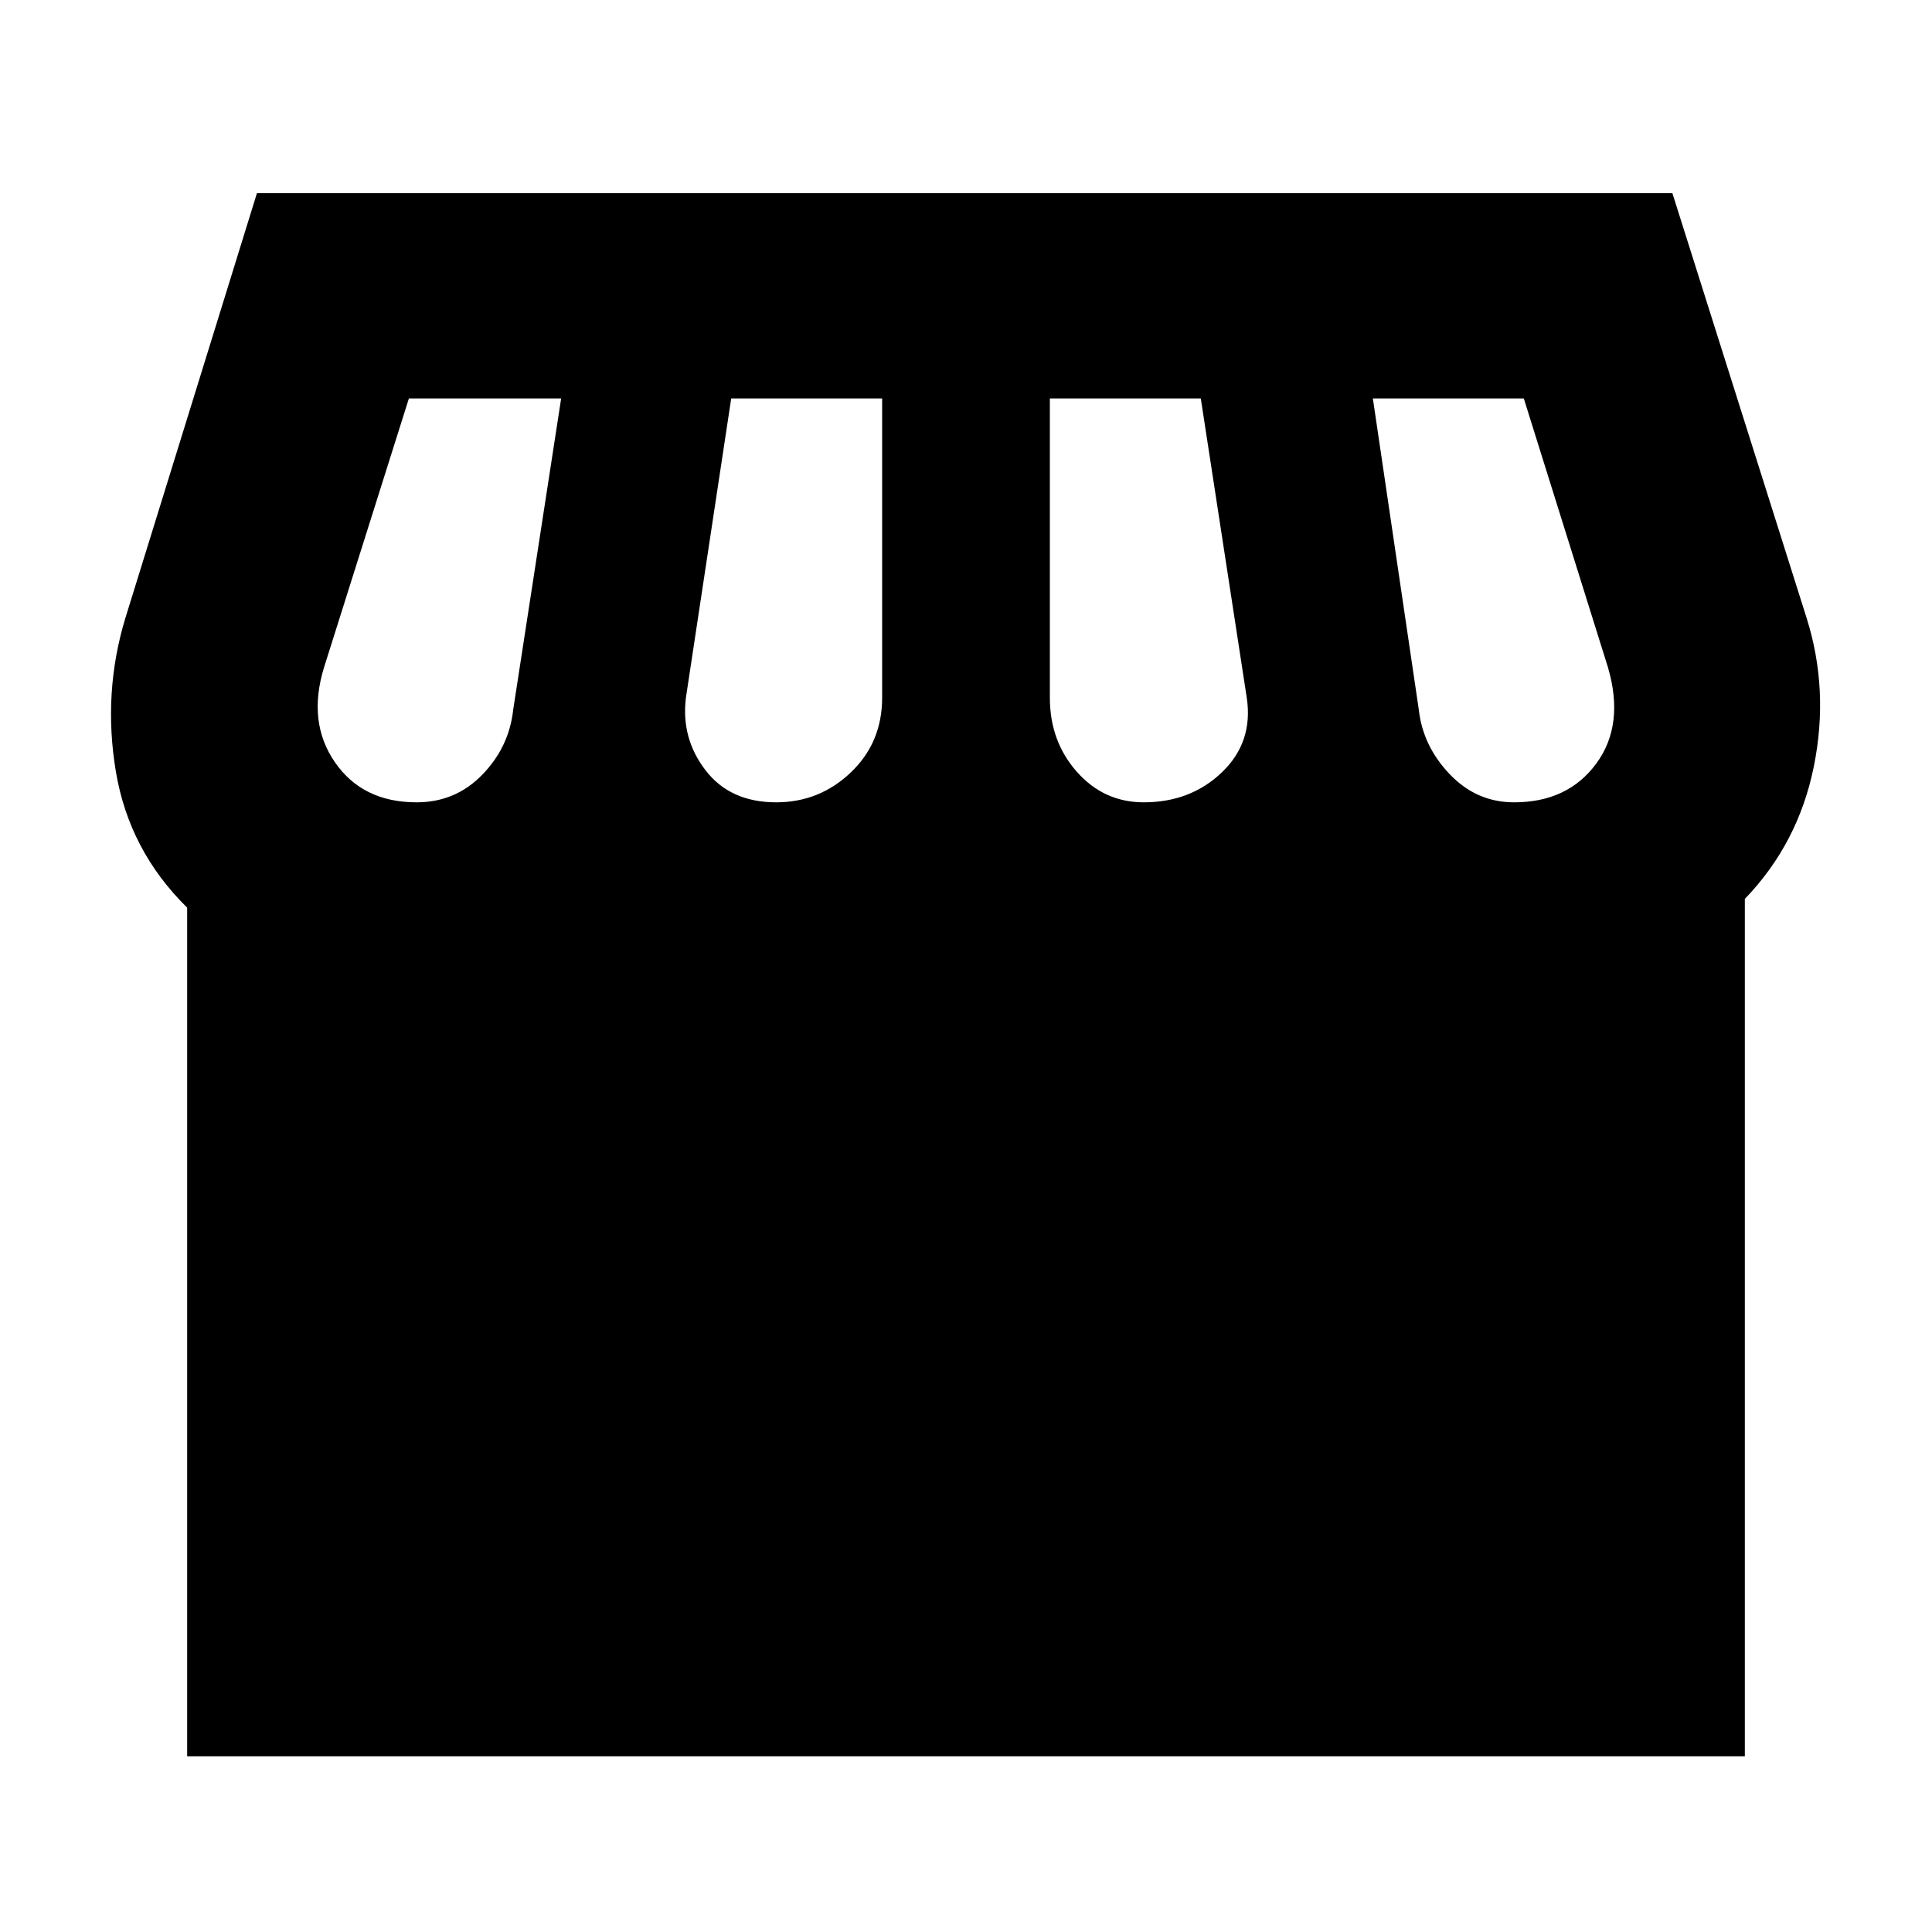 <svg xmlns="http://www.w3.org/2000/svg" height="40" viewBox="0 -960 960 960" width="40"><path d="M867-513.33v426H93V-509q-28.83-28.33-35.42-67.58Q51-615.83 62.33-653l65.34-211H831l66.67 211q11.33 35.83 3.58 74T867-513.33Zm-298.67-48q23.34 0 38.92-15 15.58-15 12.25-37L596.67-762h-75v148.67q0 21.66 13.41 36.83 13.42 15.17 33.25 15.17Zm-182.66 0q21.5 0 37.08-14.84 15.58-14.83 15.58-37.16V-762h-75l-22.5 148.67q-2.5 20.16 9.75 36.08 12.25 15.92 35.09 15.92Zm-178.67 0q19.33 0 32.67-13.75Q253-588.83 255-607.33L278.83-762h-75.66L161-628.33q-8.33 27.16 5.42 47.08 13.75 19.92 40.58 19.92Zm545.33 0q26.67 0 40.84-19.25 14.16-19.25 5.83-47.75L757.17-762h-75L705-607.33q2 18 15.33 32 13.34 14 32 14Z"/></svg>